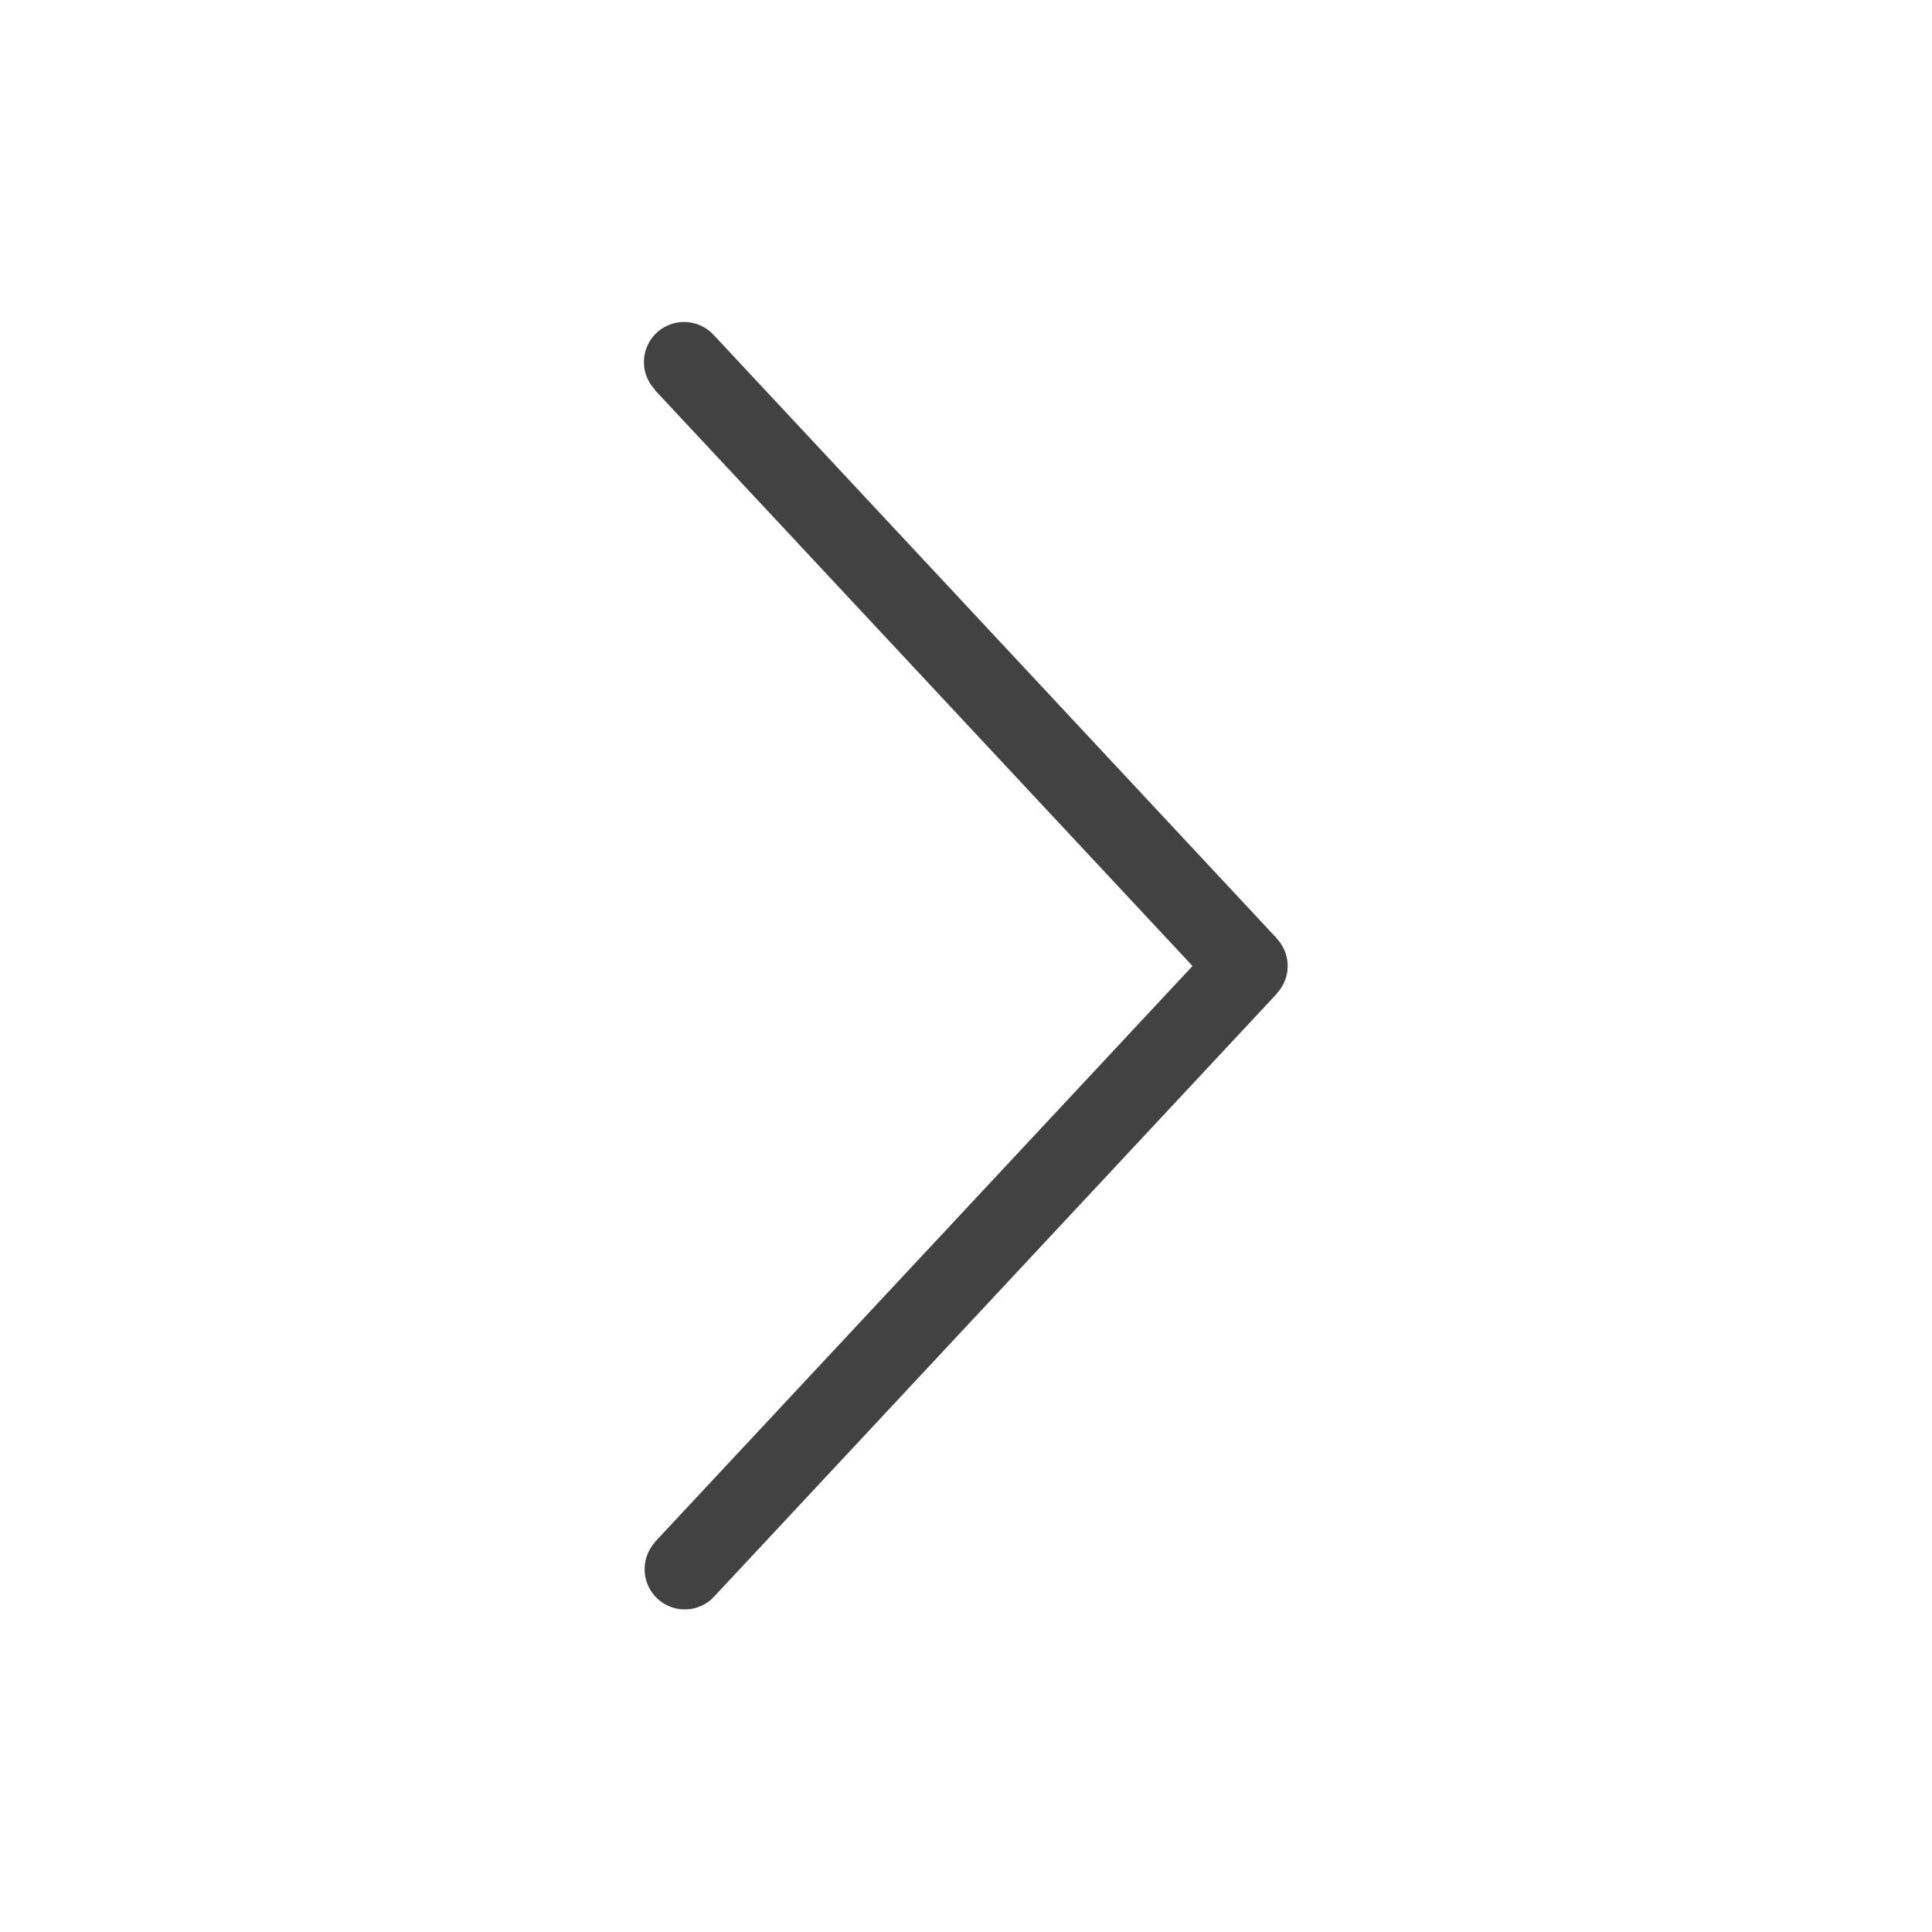 <svg xmlns="http://www.w3.org/2000/svg" width="24" height="24" viewBox="0 0 24 24">
    <g fill="none" fill-rule="evenodd">
        <path d="M0 0h24v24H0z"/>
        <path d="M4 4h16v16H4z"/>
        <path fill="#424242" d="M15.861 11.66l.002-.001-6.999-7.5-.003.002c-.004-.004-.005-.01-.009-.014a.5.5 0 0 0-.708 0 .497.497 0 0 0-.009.692l-.003.003L14.814 12l-6.682 7.159.002.003a.499.499 0 0 0 .718.692c.004-.005.005-.011.01-.015l.002.002 7-7.5-.003-.001a.496.496 0 0 0 0-.68"/>
    </g>
</svg>
